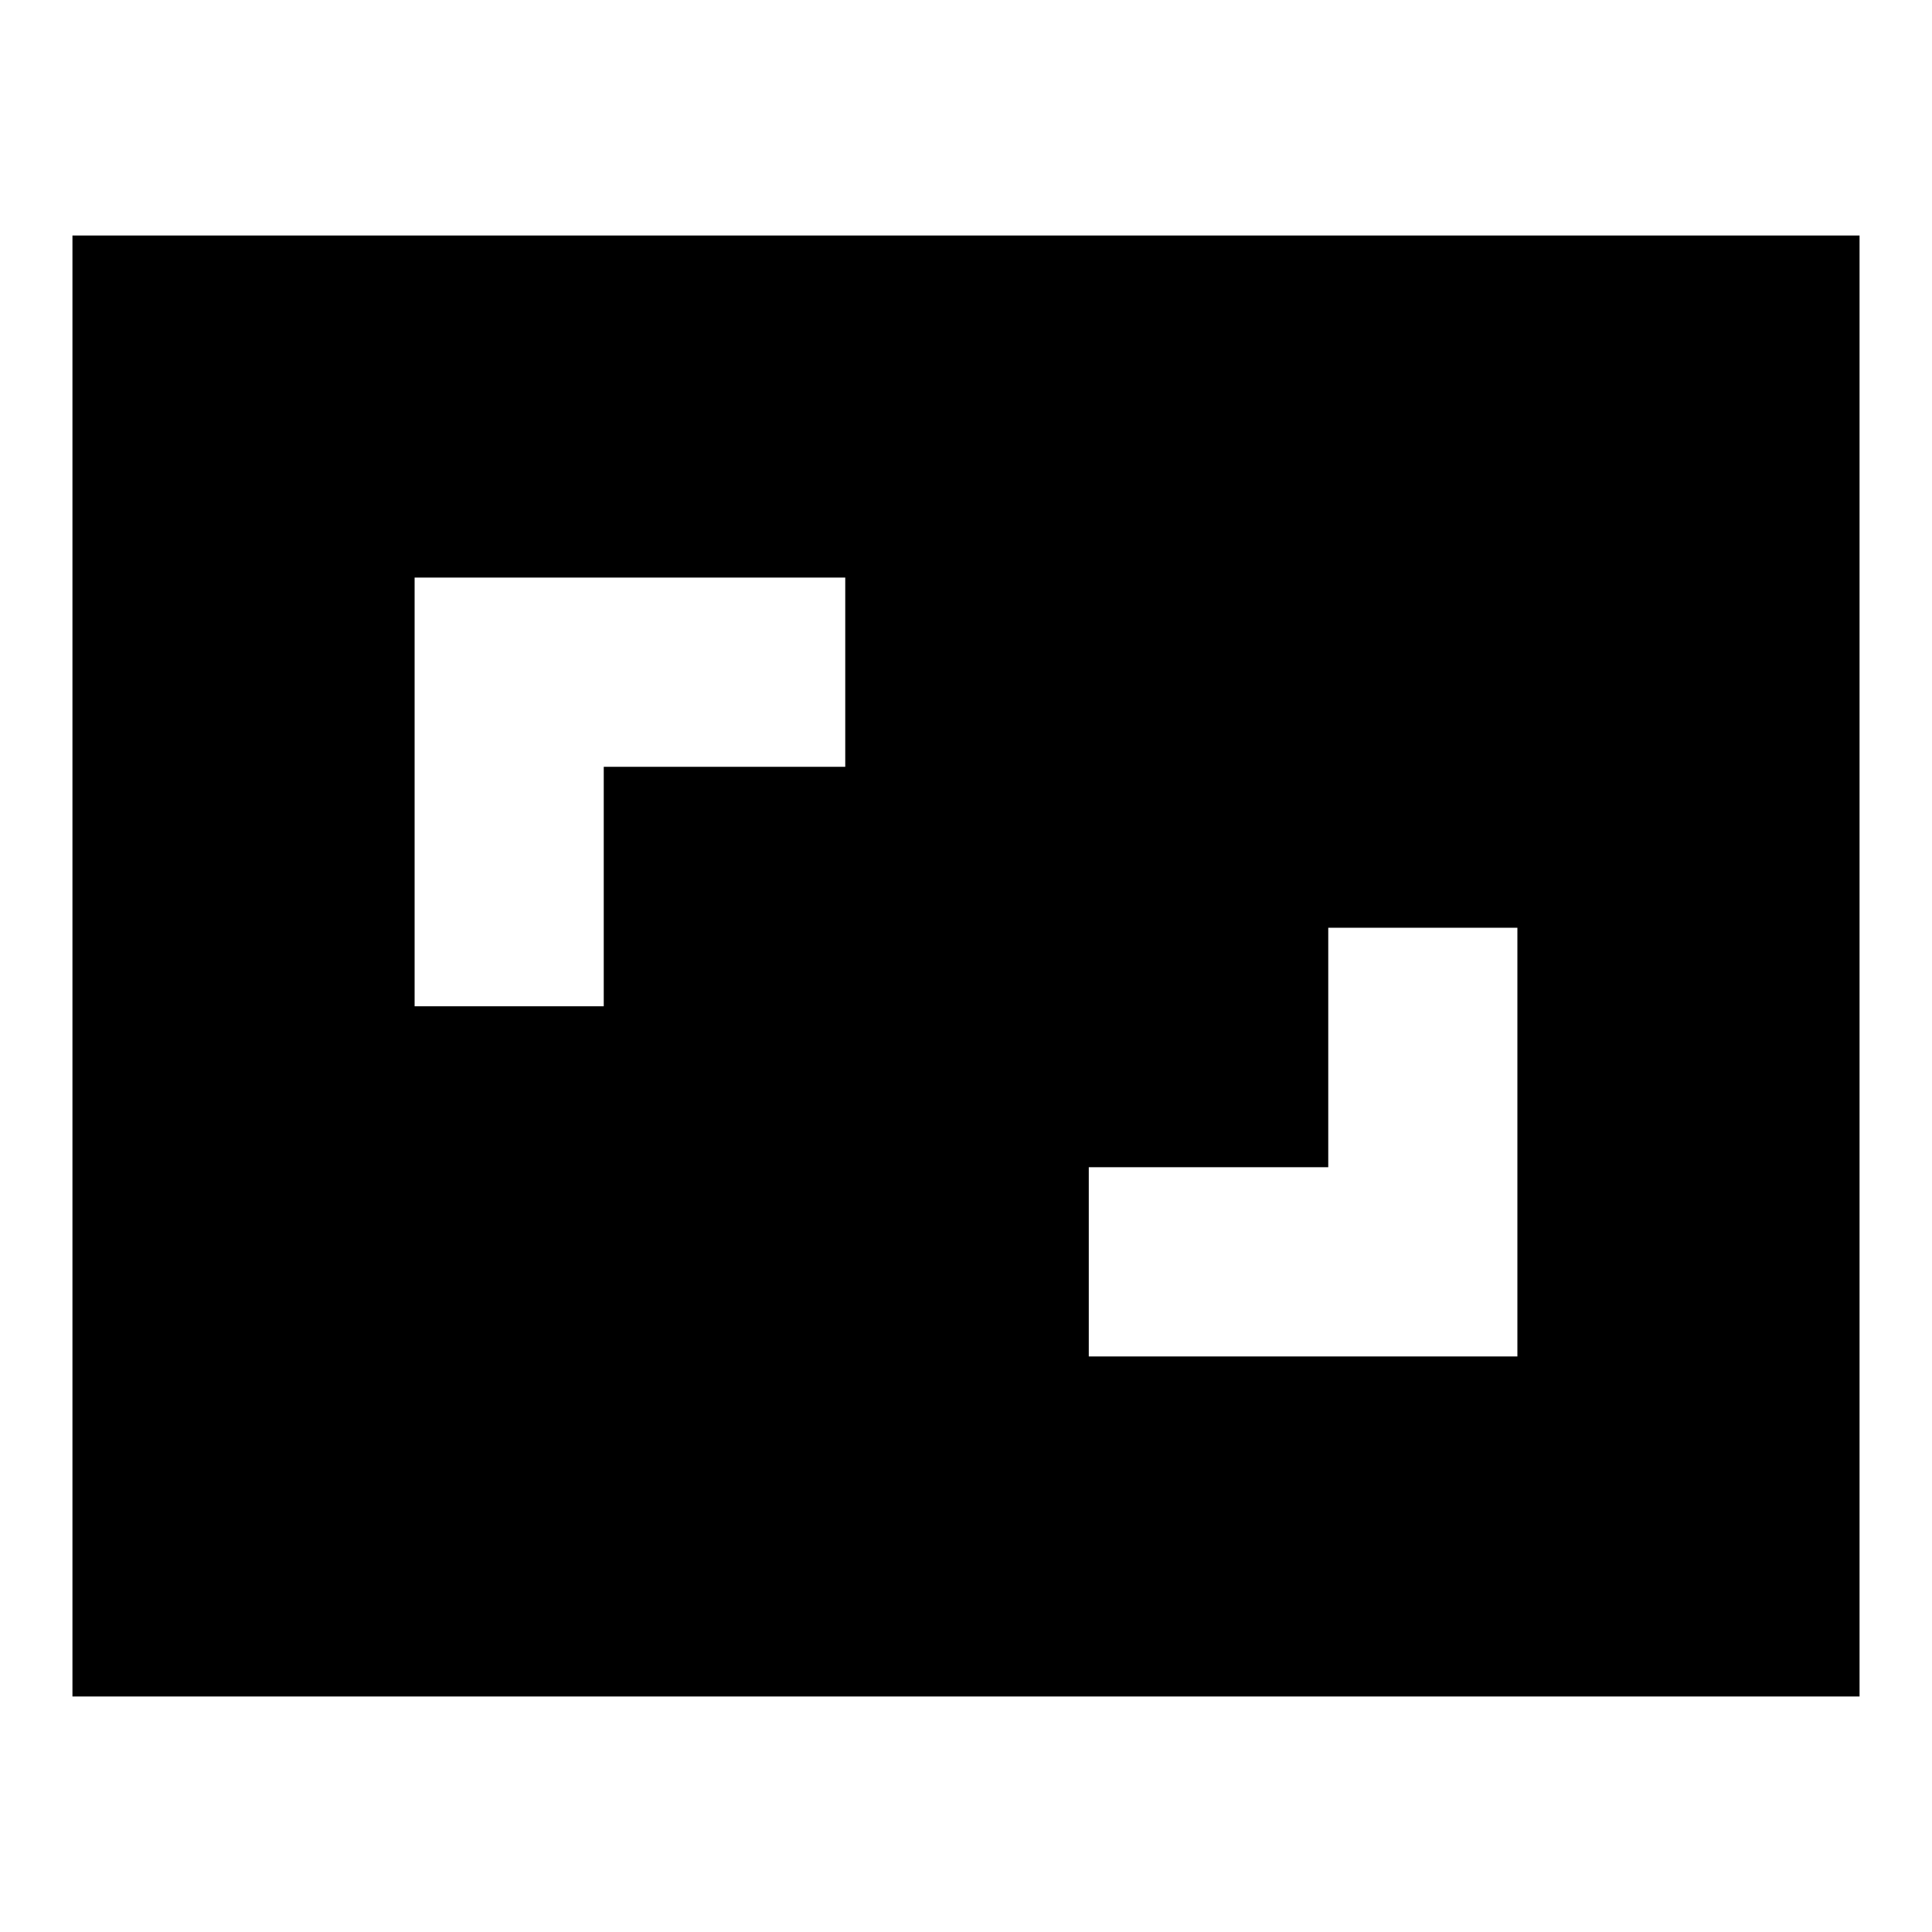 <svg xmlns="http://www.w3.org/2000/svg" height="20" width="20"><path d="M4.292 10.417H6.25V7.938H8.75V5.979H4.292ZM11.271 14.042H15.708V9.604H13.75V12.083H11.271ZM19.25 17.562H0.75V2.438H19.25Z"/></svg>